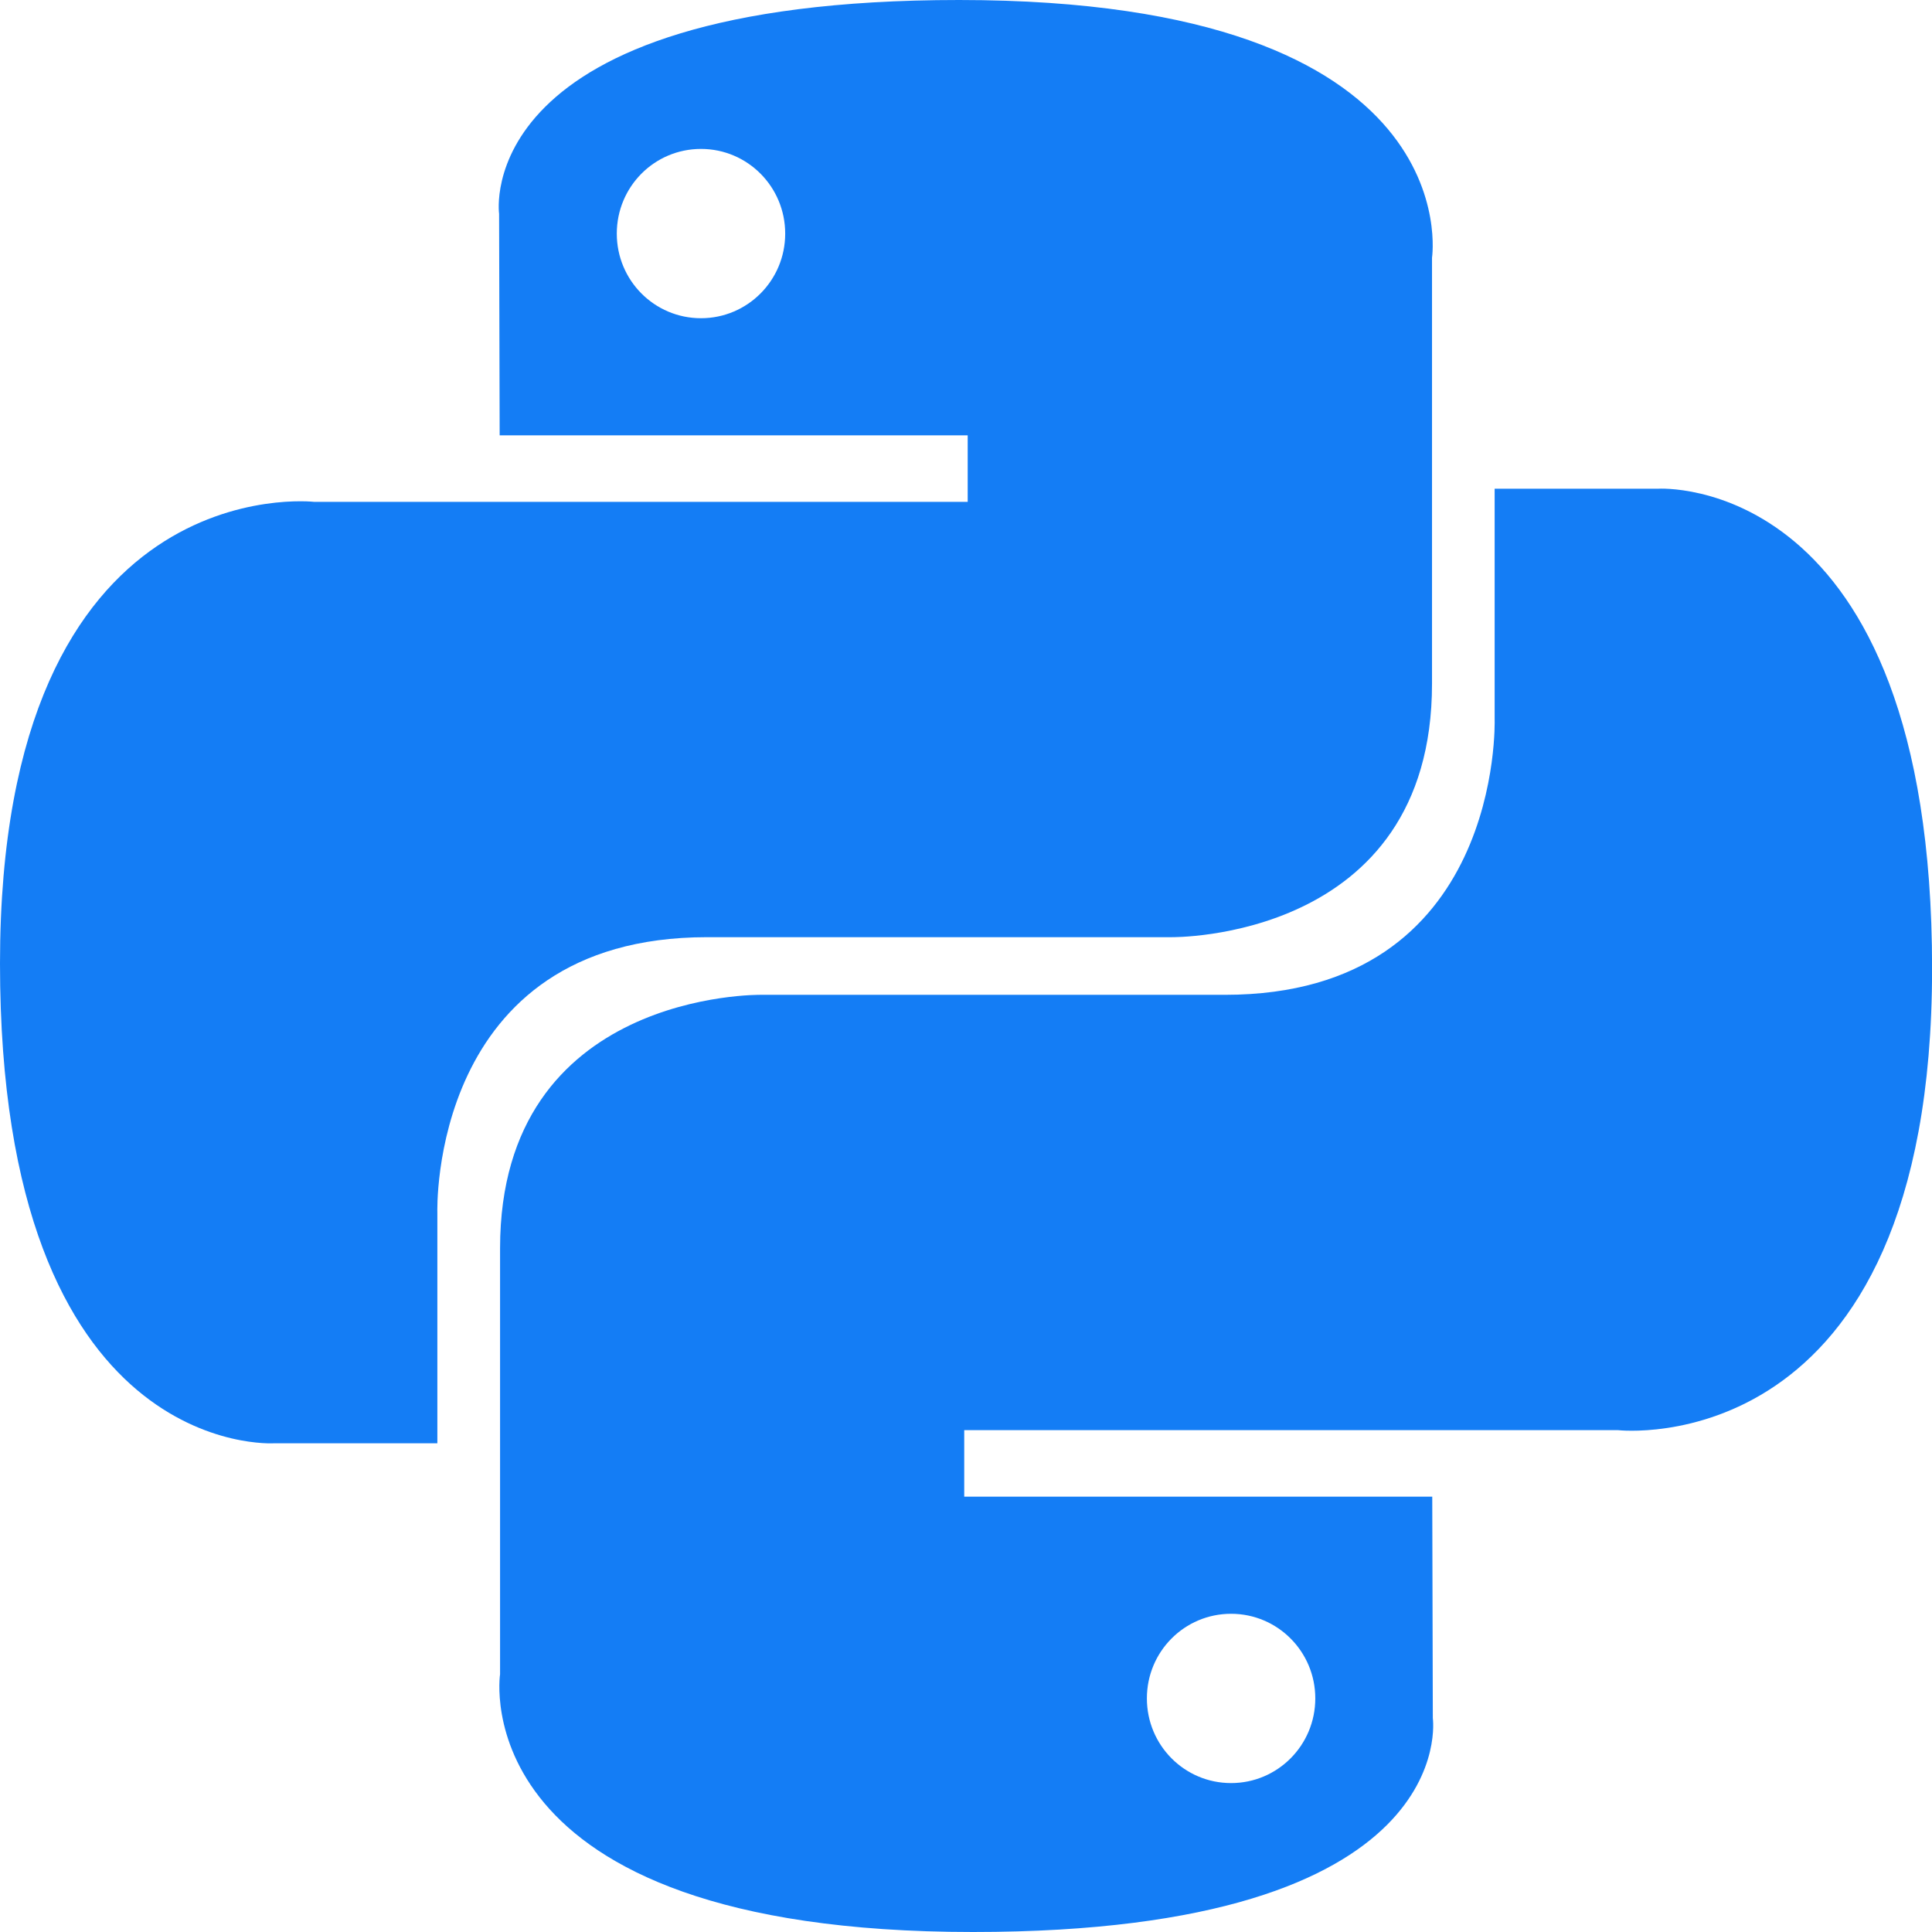 <svg width="48" height="48" viewBox="0 0 48 48" fill="none" xmlns="http://www.w3.org/2000/svg">
<path d="M23.828 0C11.64 0 12.4 5.312 12.4 5.312L12.414 10.816H24.042V12.468H7.8C7.8 12.468 0 11.578 0 23.938C0 36.298 6.806 35.858 6.806 35.858H10.866V30.124C10.866 30.124 10.648 23.284 17.566 23.284H29.098C29.098 23.284 35.578 23.388 35.578 16.988V6.404C35.578 6.404 36.56 0 23.826 0H23.828ZM17.416 3.7C18.572 3.7 19.508 4.64 19.508 5.804C19.508 6.966 18.572 7.906 17.416 7.906C16.258 7.906 15.324 6.966 15.324 5.804C15.324 4.64 16.258 3.7 17.416 3.7Z" fill="#147DF5"/>
<path d="M24.174 48C36.358 48 35.598 42.688 35.598 42.688L35.584 37.184H23.956V35.532H40.202C40.202 35.532 48.002 36.422 48.002 24.062C48.002 11.702 41.194 12.142 41.194 12.142H37.134V17.876C37.134 17.876 37.352 24.716 30.434 24.716H18.904C18.904 24.716 12.424 24.612 12.424 31.012V41.596C12.424 41.596 11.44 48 24.174 48ZM30.586 44.3C29.428 44.3 28.494 43.36 28.494 42.196C28.494 41.034 29.428 40.094 30.586 40.094C31.742 40.094 32.678 41.034 32.678 42.196C32.678 43.36 31.742 44.3 30.586 44.3Z" fill="#147DF5"/>
</svg>
